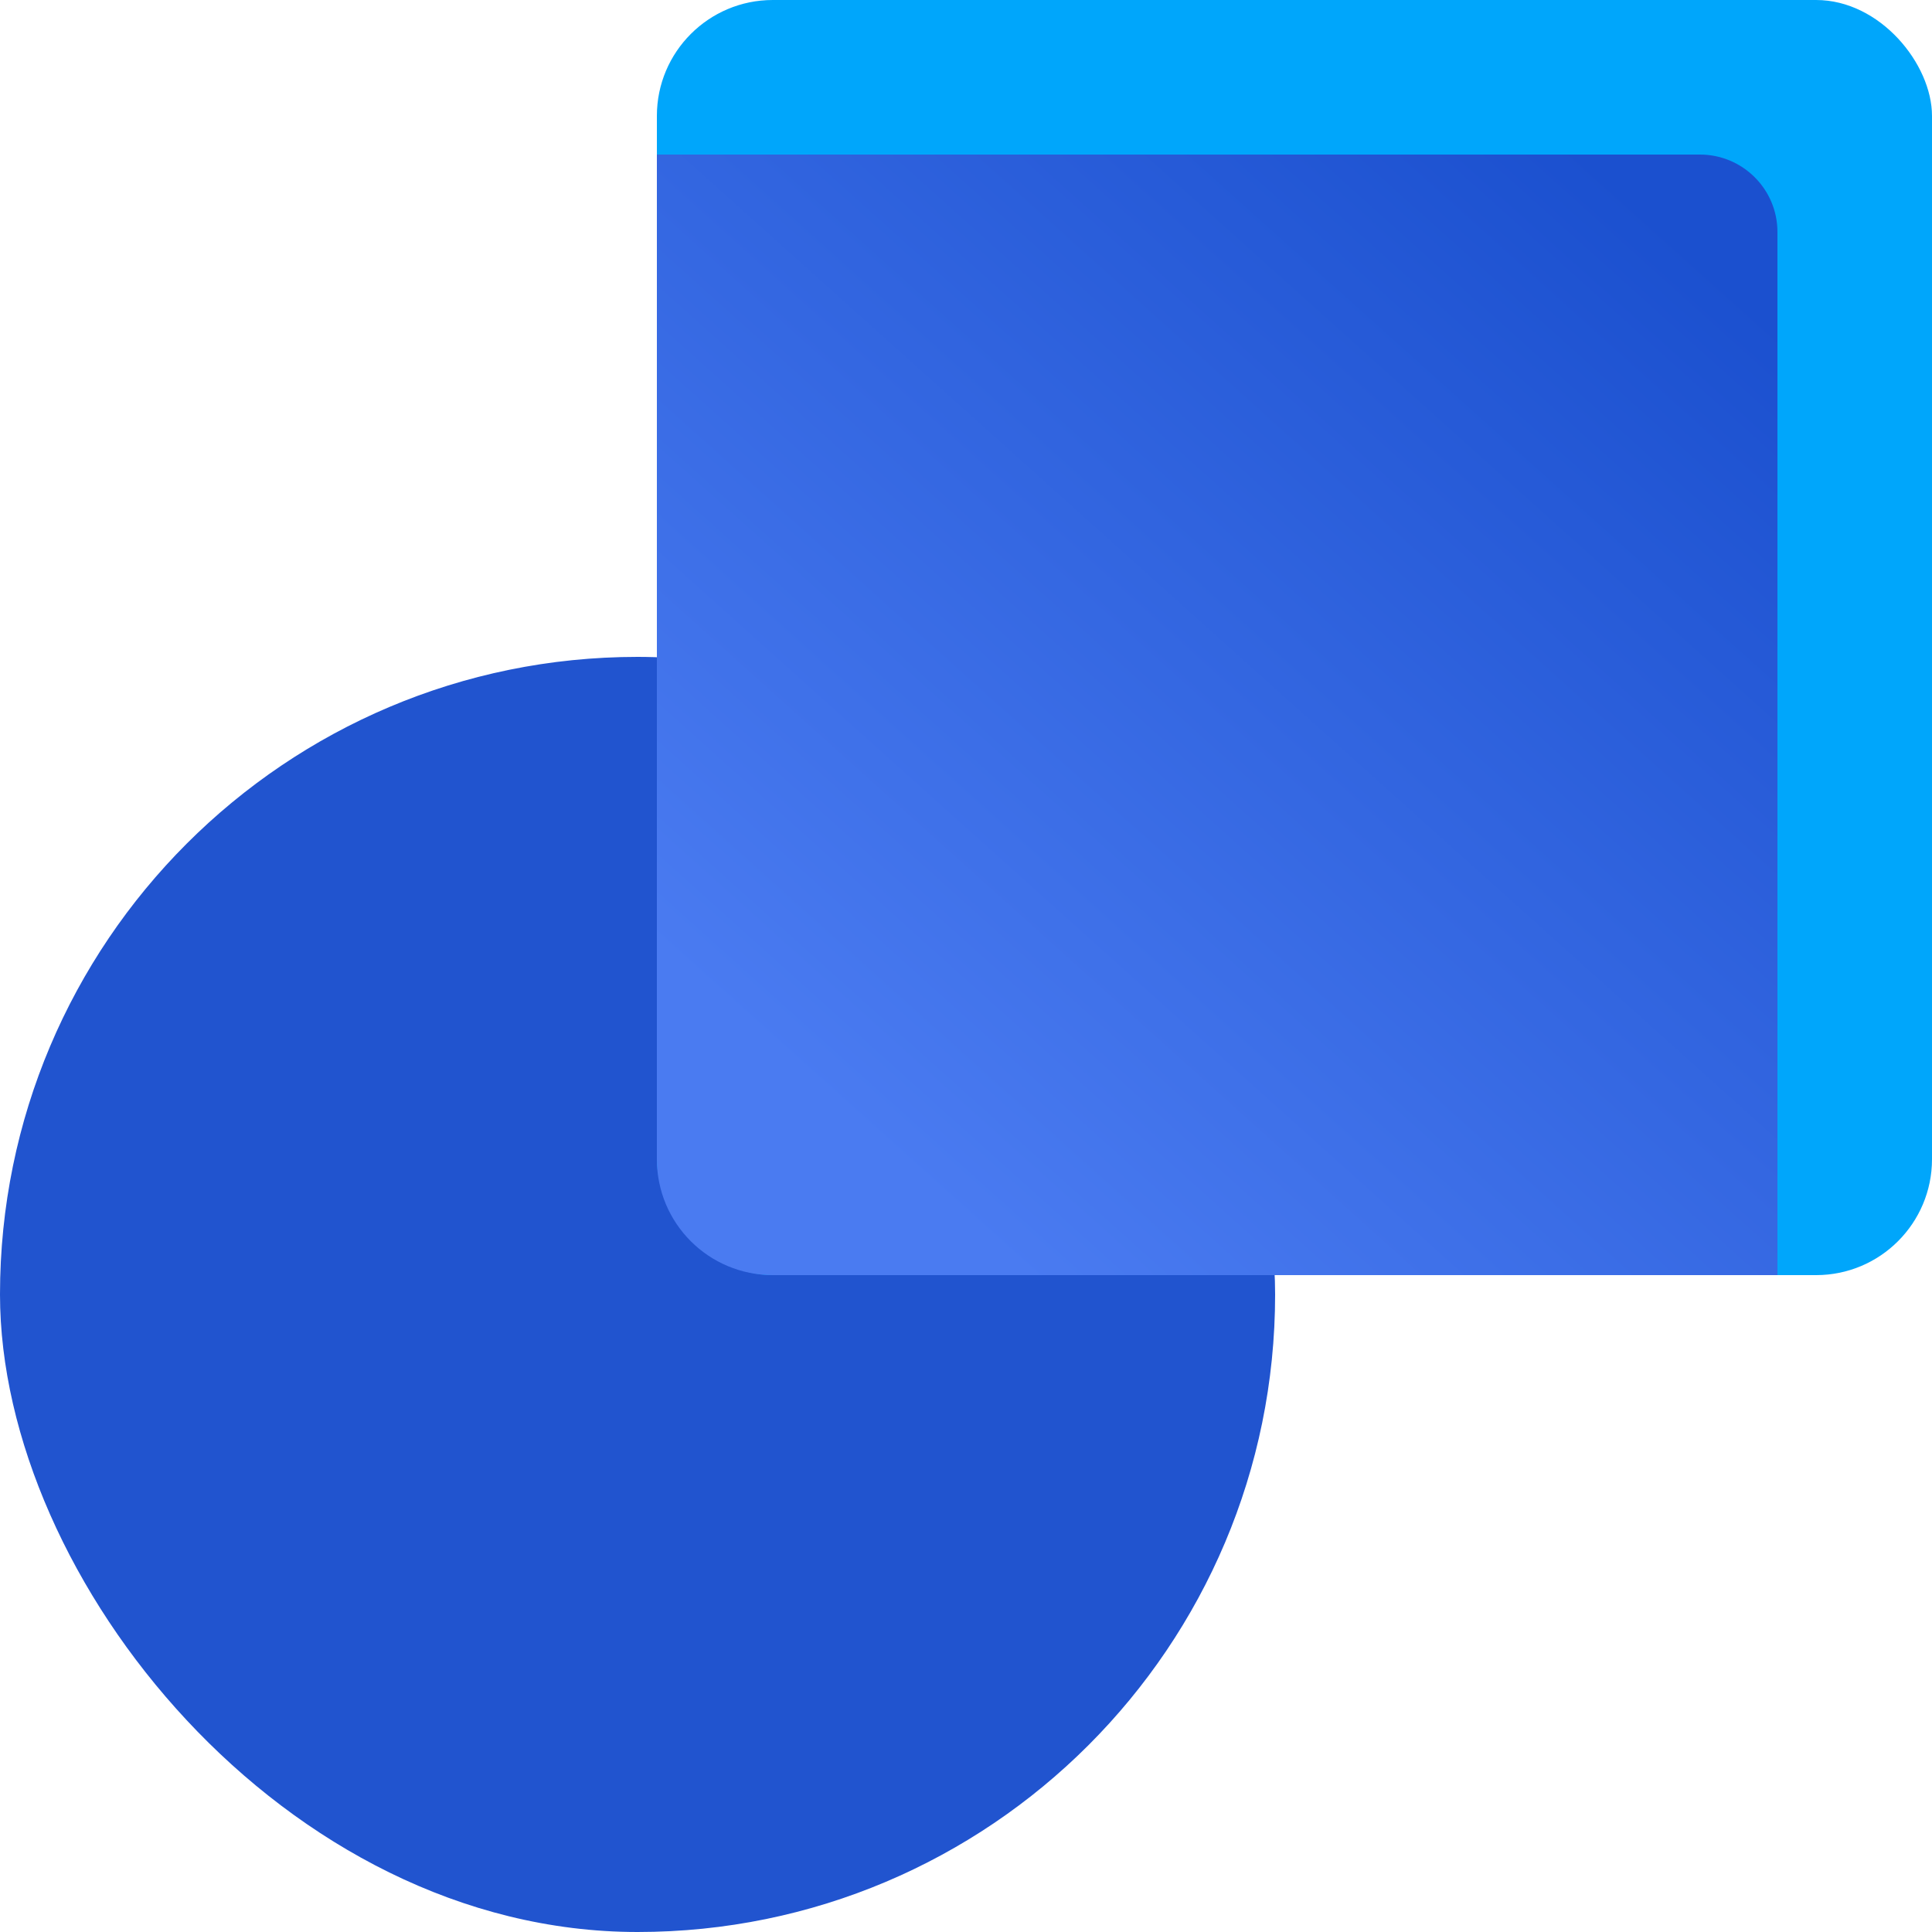 <svg xmlns="http://www.w3.org/2000/svg" width="50" height="50" viewBox="0 0 50 50">
  <defs>
    <linearGradient id="a" x1="10.707%" x2="82.694%" y1="80.166%" y2="0%">
      <stop stop-color="#4A7BF1" offset="0%"/>
      <stop stop-color="#1B50CF" offset="100%"/>
    </linearGradient>
  </defs>
  <g fill="none" fill-rule="evenodd">
    <rect width="33" height="33" y="17" fill="#2154CF" rx="16.5"/>
    <rect width="33" height="33" x="17" fill="#00A6FB" rx="3"/>
    <path fill="url(#a)" d="M46,33 L20.001,33 C18.344,33 17,31.665 17,29.999 L17,4 L43.993,4 C45.102,4 46,4.9 46,6.002 L46,33 L46,33 Z"/>
  </g>
</svg>
